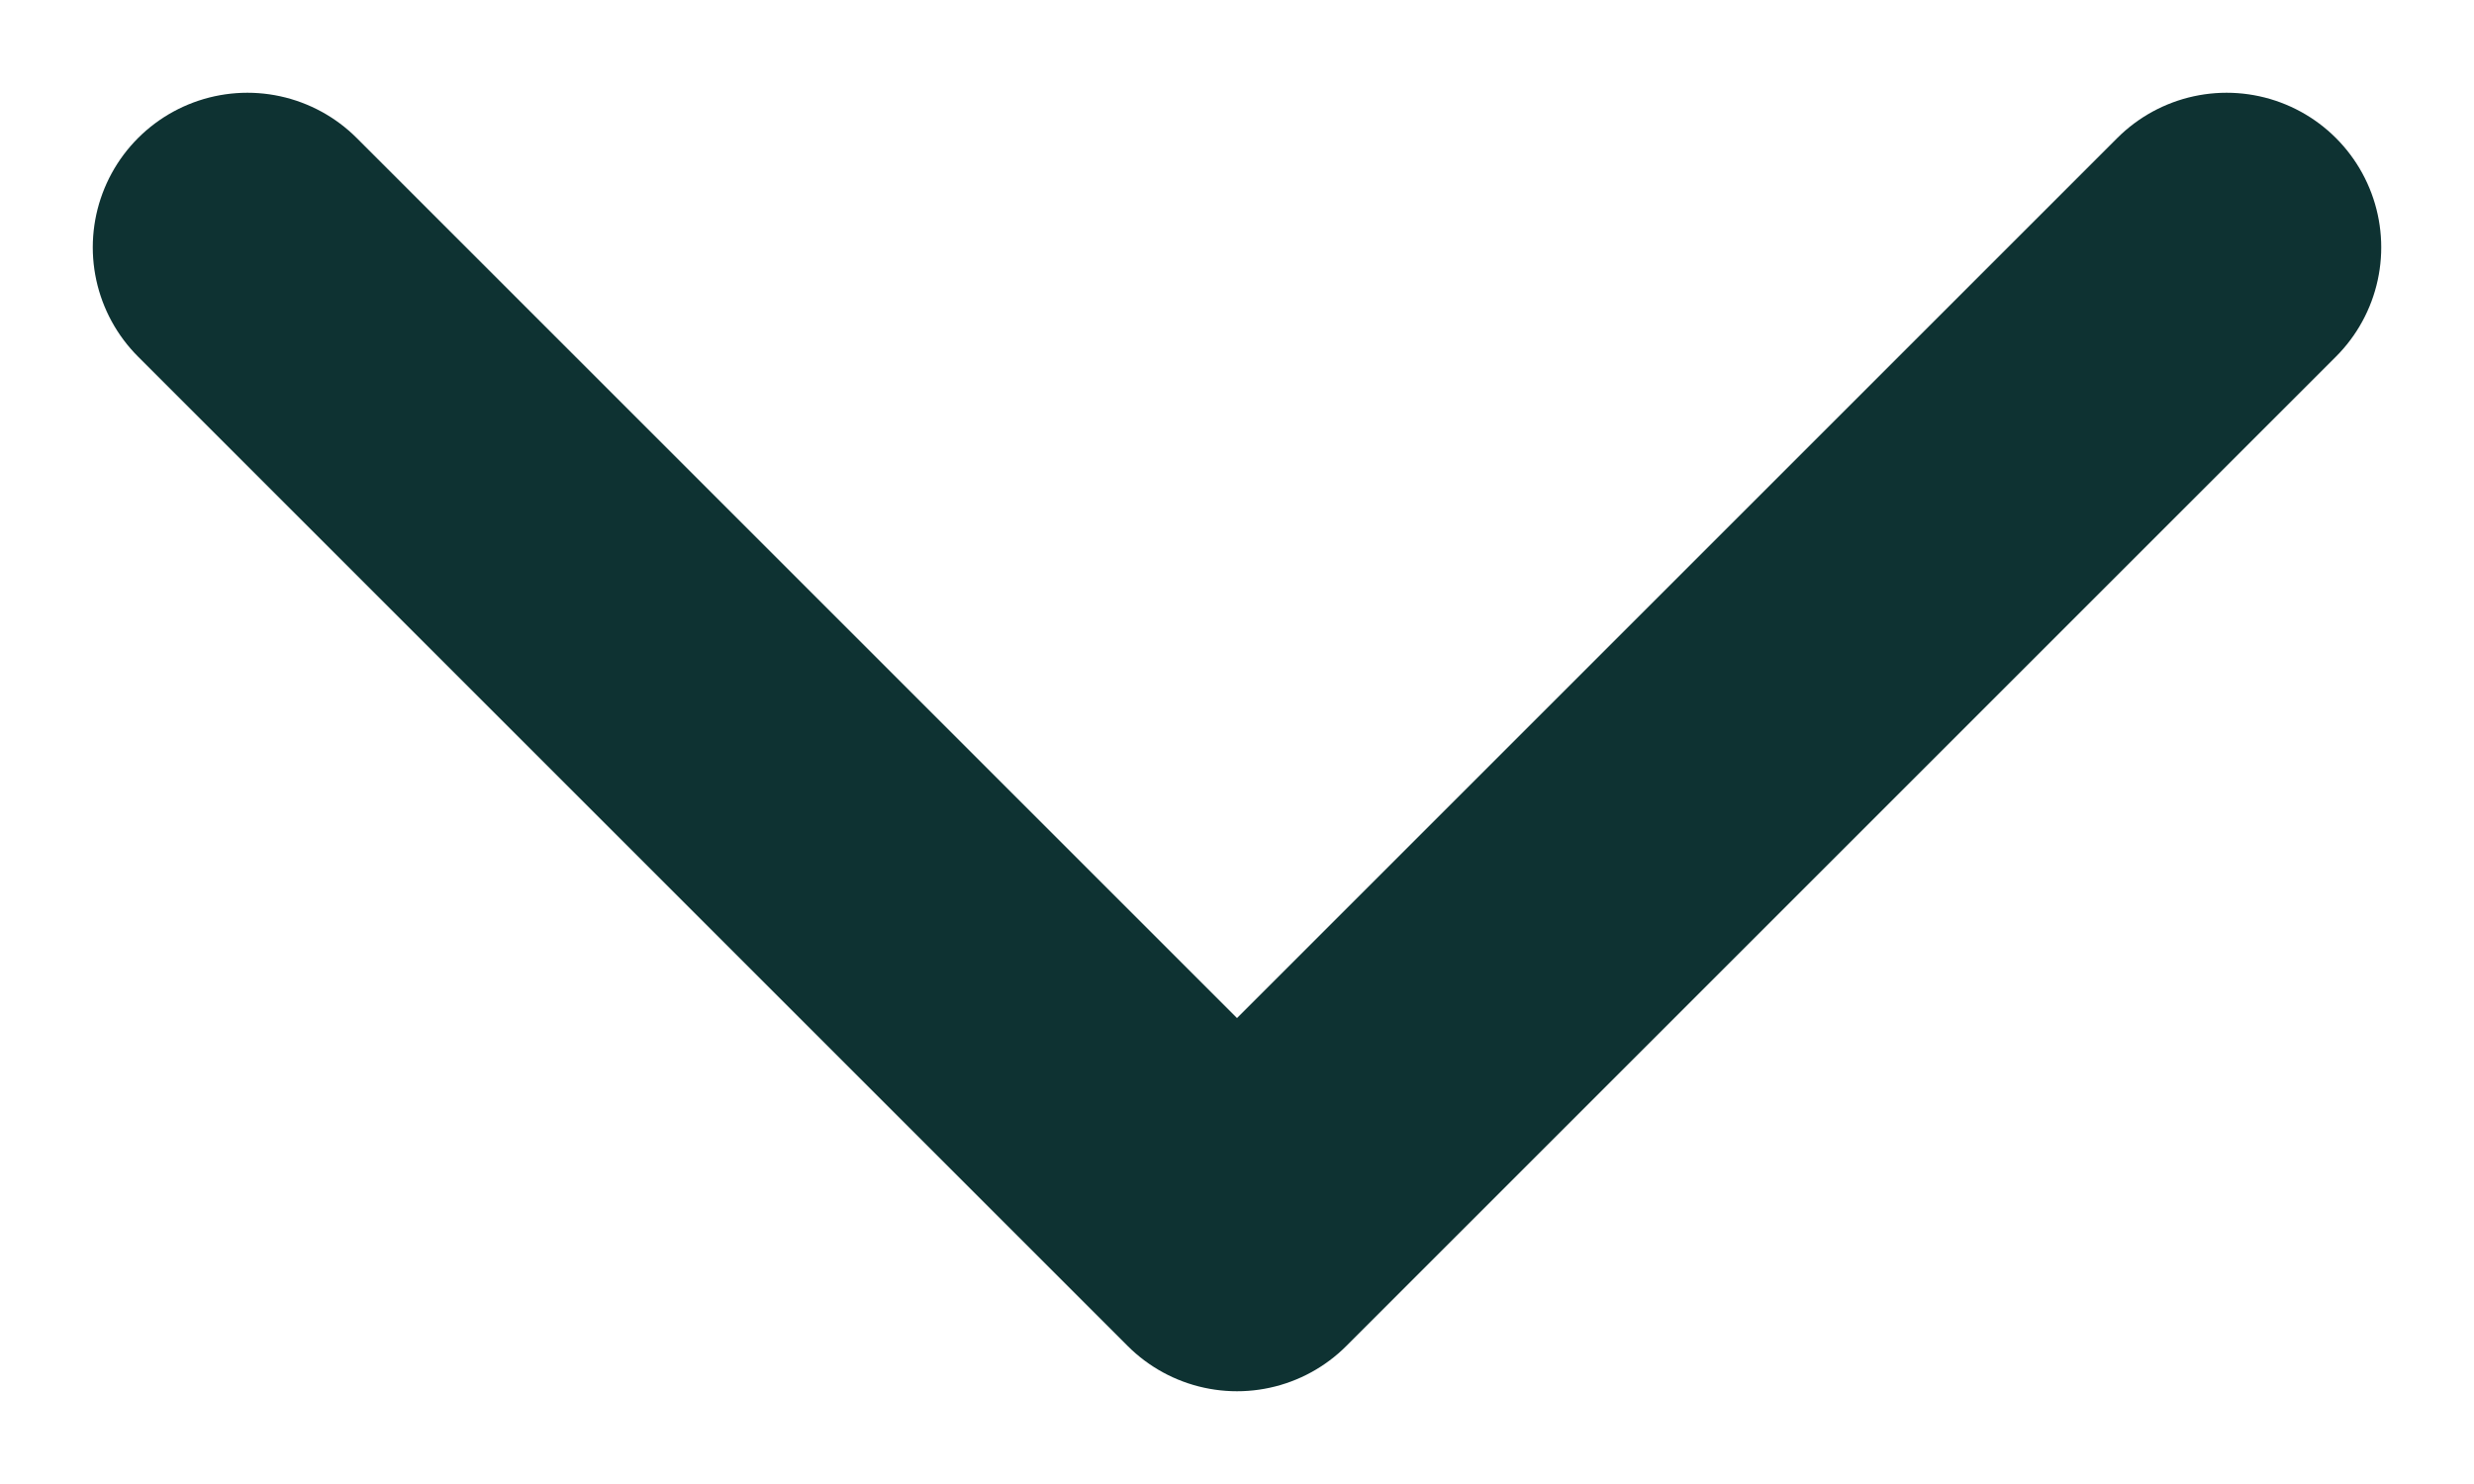 <?xml version="1.0" encoding="UTF-8"?>
<svg width="20px" height="12px" viewBox="0 0 20 12" version="1.1" xmlns="http://www.w3.org/2000/svg" xmlns:xlink="http://www.w3.org/1999/xlink">
    <!-- Generator: sketchtool 57.1 (101010) - https://sketch.com -->
    <title>52929222-071D-4A38-8823-C7EDC2DDC81D</title>
    <desc>Created with sketchtool.</desc>
    <g id="Main" stroke="none" stroke-width="1" fill="none" fill-rule="evenodd" stroke-linecap="round" stroke-linejoin="round">
        <g id="About---Get-Involved---Project-&amp;-Scholars-Directory" transform="translate(-368, -562)" stroke="#0E3232" stroke-width="2.5">
            <g id="Projects-&amp;-Scholars-Filter" transform="translate(112, 546)">
                <g id="chevron" transform="translate(258, 18)">
                    <polyline id="Shape" points="0 0 8 8 16 0"></polyline>
                </g>
            </g>
        </g>
    </g>
</svg>